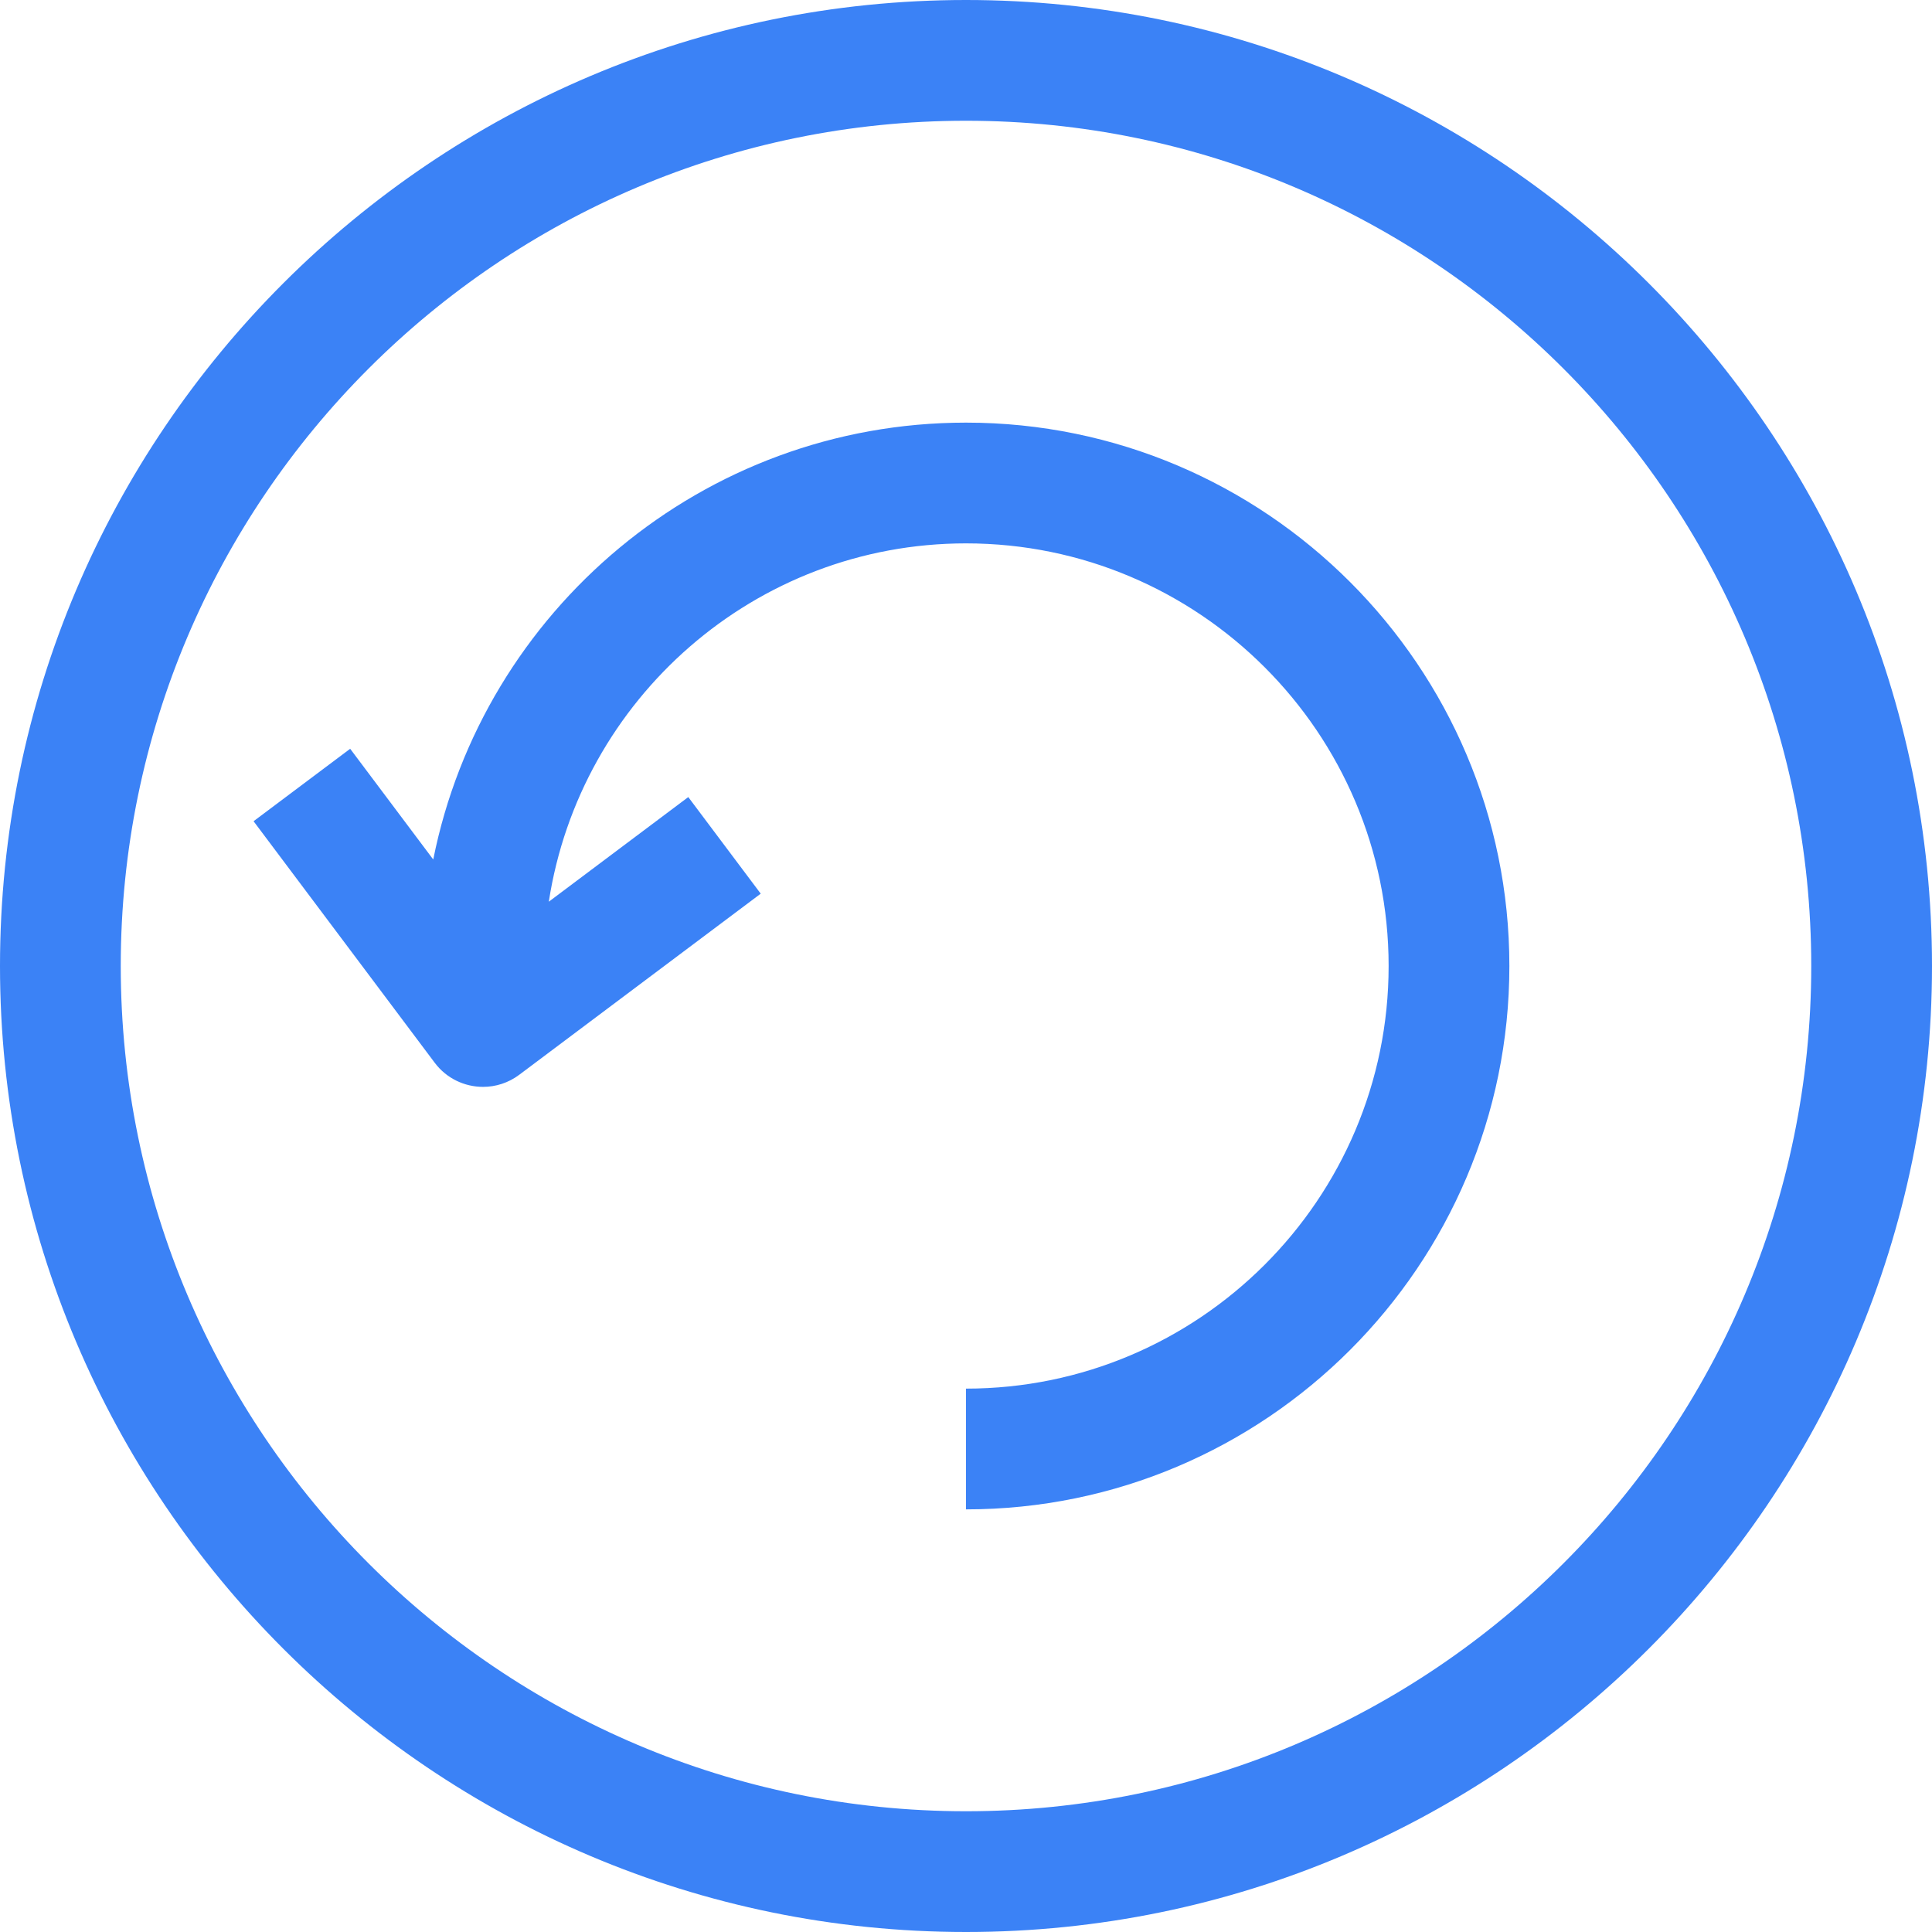 <?xml version="1.0" encoding="iso-8859-1"?>
<!-- Generator: Adobe Illustrator 19.0.0, SVG Export Plug-In . SVG Version: 6.00 Build 0)  -->
<svg version="1.1" id="Layer_1" xmlns="http://www.w3.org/2000/svg" xmlns:xlink="http://www.w3.org/1999/xlink" x="0px" y="0px"
	 viewBox="0 0 512 512" style="enable-background:new 0 0 512 512; fill: #3b82f6;" xml:space="preserve">
<g>
	<g>
		<path d="M256,0C114.848,0,0,114.848,0,256s114.848,256,256,256s256-114.848,256-256S397.152,0,256,0z M256,480
			C132.48,480,32,379.52,32,256S132.48,32,256,32s224,100.48,224,224S379.52,480,256,480z"/>
	</g>
</g>
<g>
	<g>
		<path d="M256,112c-69.744,0-128.032,49.856-141.184,115.776L92.8,198.432l-25.6,19.2l48,64c3.136,4.192,7.952,6.4,12.816,6.4
			c3.328,0,6.704-1.04,9.584-3.2l64-48l-19.2-25.6l-36.96,27.728C153.696,185.28,200.048,144,256,144c61.76,0,112,50.24,112,112
			s-50.24,112-112,112v32c79.392,0,144-64.608,144-144S335.392,112,256,112z"/>
	</g>
</g>
<g>
</g>
<g>
</g>
<g>
</g>
<g>
</g>
<g>
</g>
<g>
</g>
<g>
</g>
<g>
</g>
<g>
</g>
<g>
</g>
<g>
</g>
<g>
</g>
<g>
</g>
<g>
</g>
<g>
</g>
</svg>

